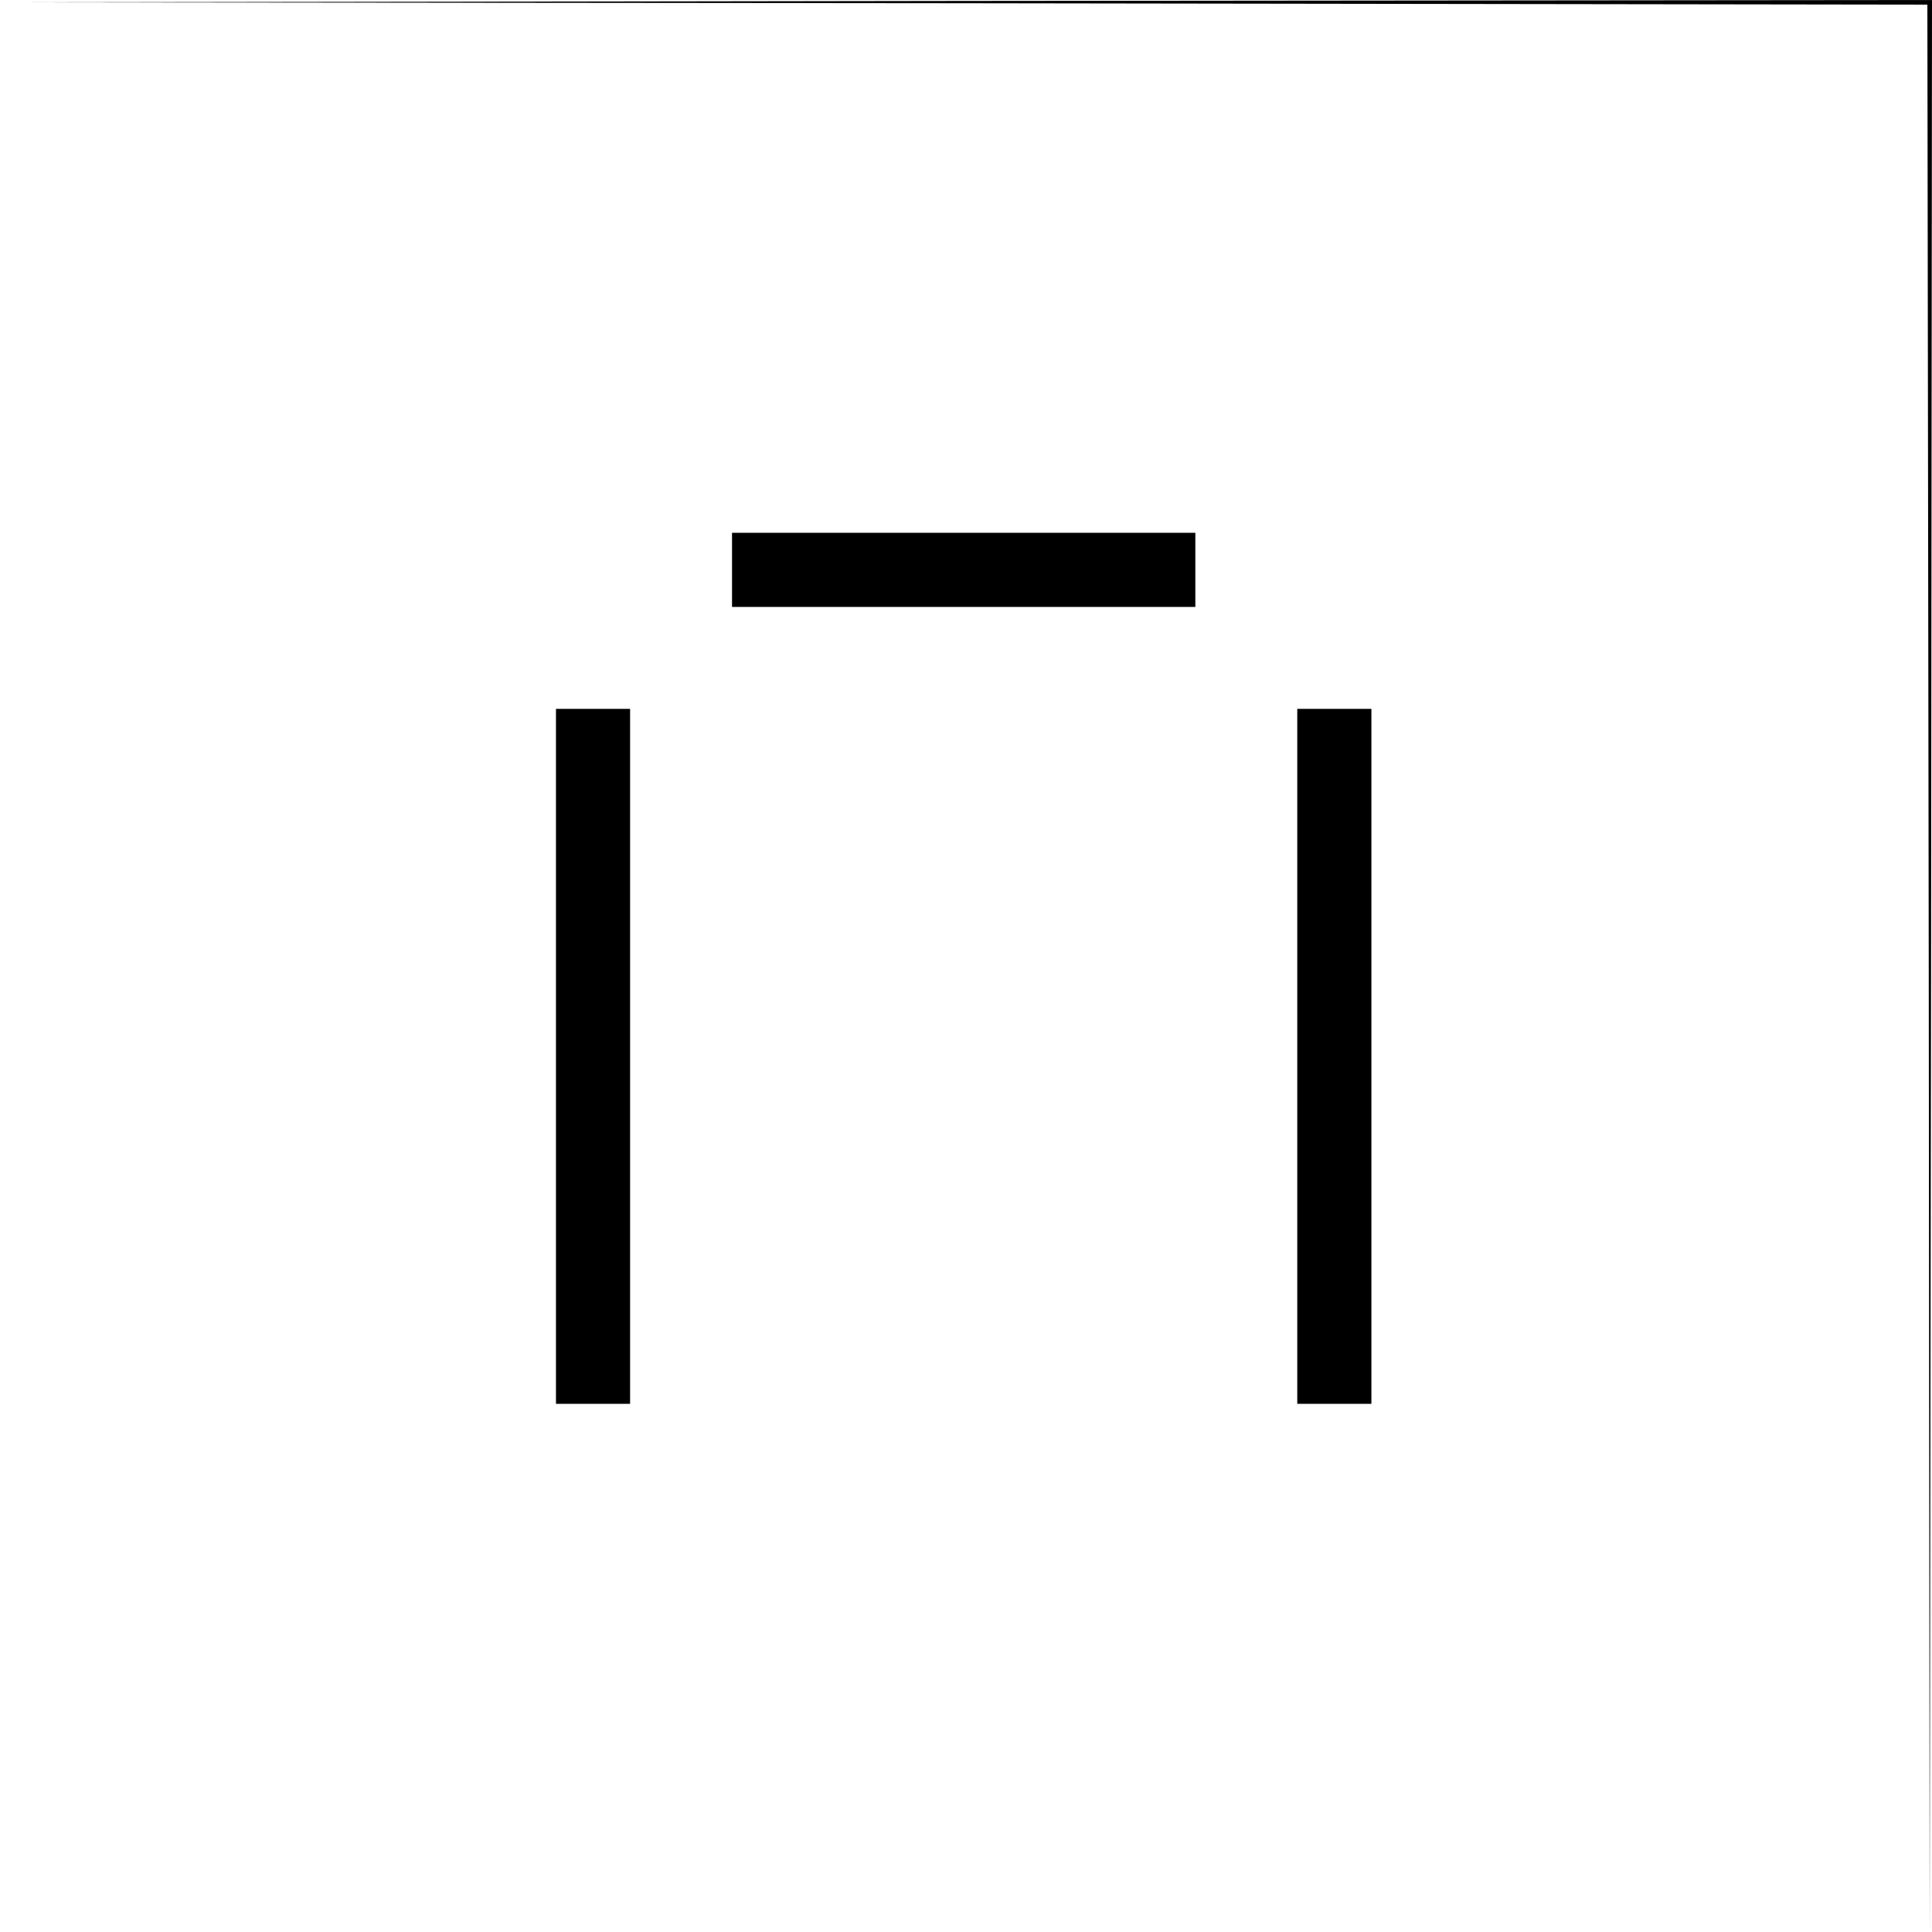 <?xml version="1.0" standalone="no"?>
<!DOCTYPE svg PUBLIC "-//W3C//DTD SVG 20010904//EN"
 "http://www.w3.org/TR/2001/REC-SVG-20010904/DTD/svg10.dtd">
<svg version="1.0" xmlns="http://www.w3.org/2000/svg"
 width="417pt" height="417pt" viewBox="0 0 417 417"
 preserveAspectRatio="xMidYMid meet">
<g transform="translate(0,417) scale(0.1,-0.1)"
fill="#000000" stroke="none">
<path d="M2077 4163 l2083 -3 3 -2083 2 -2082 3 2088 2 2087 -2087 -2 -2088
-3 2082 -2z"/>
<path d="M1580 2940 l0 -80 500 0 500 0 0 80 0 80 -500 0 -500 0 0 -80z"/>
<path d="M1200 1890 l0 -750 80 0 80 0 0 750 0 750 -80 0 -80 0 0 -750z"/>
<path d="M2800 1890 l0 -750 80 0 80 0 0 750 0 750 -80 0 -80 0 0 -750z"/>
</g>
</svg>
